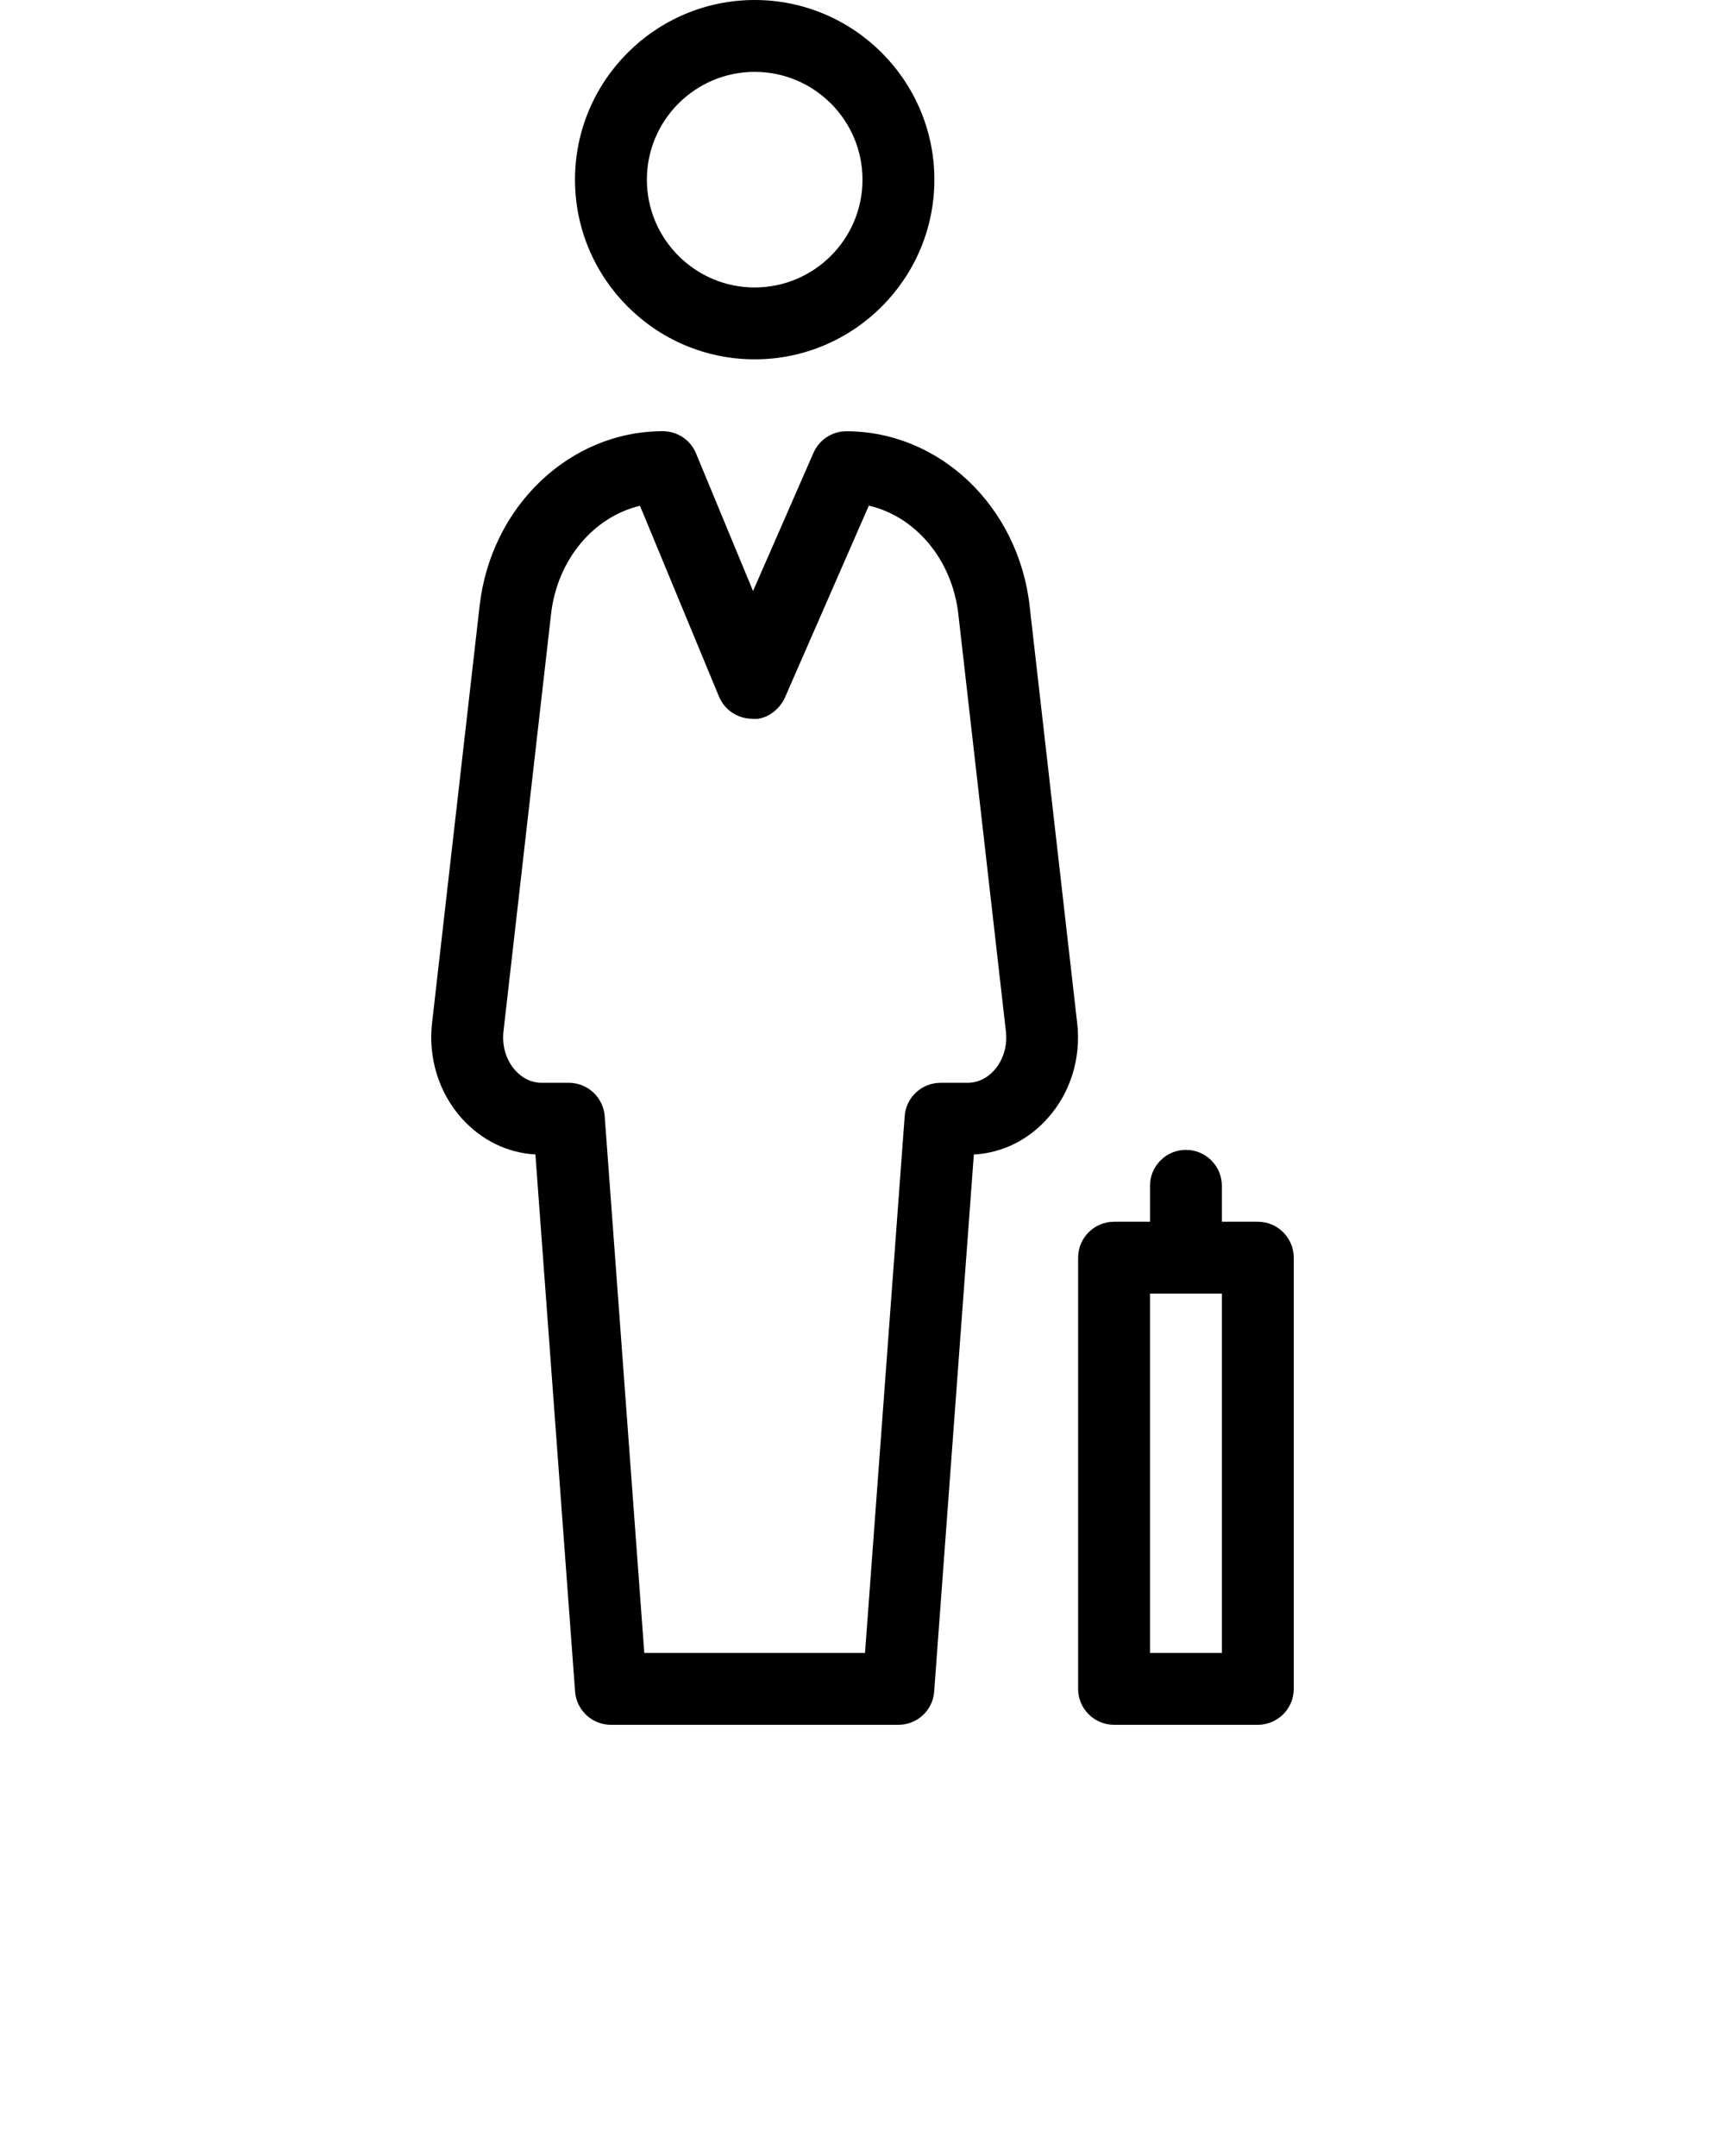 <svg xmlns="http://www.w3.org/2000/svg" xmlns:xlink="http://www.w3.org/1999/xlink" version="1.1" x="0px" y="0px" viewBox="0 0 24 30" style="enable-background:new 0 0 24 24;" xml:space="preserve"><g><g><path d="M14.325,8.43c-0.157-1.385-1.254-2.429-2.549-2.429c-0.199,0-0.378,0.118-0.458,0.3l-0.841,1.923L9.684,6.309    C9.607,6.122,9.424,6,9.222,6C7.927,6,6.831,7.044,6.673,8.429l-0.662,5.808c-0.055,0.486,0.095,0.968,0.411,1.322    c0.273,0.305,0.634,0.483,1.027,0.505l0.552,7.473C8.021,23.798,8.238,24,8.5,24h4c0.262,0,0.479-0.202,0.497-0.462l0.552-7.473    c0.393-0.022,0.755-0.199,1.027-0.505c0.317-0.354,0.467-0.836,0.411-1.322L14.325,8.43z M13.831,14.894    c-0.099,0.111-0.23,0.173-0.366,0.173h-0.379c-0.262,0-0.48,0.202-0.499,0.463L12.035,23H8.964l-0.551-7.47    c-0.02-0.261-0.237-0.463-0.499-0.463H7.535c-0.136,0-0.266-0.061-0.366-0.173c-0.127-0.142-0.187-0.34-0.164-0.543l0.662-5.808    c0.086-0.757,0.595-1.354,1.237-1.505l1.099,2.654c0.077,0.185,0.256,0.307,0.457,0.309c0.185,0.025,0.383-0.116,0.463-0.3    l1.165-2.665c0.646,0.148,1.158,0.747,1.245,1.507l0.662,5.808C14.018,14.554,13.958,14.752,13.831,14.894z M10.5,5    C11.878,5,13,3.878,13,2.5S11.878,0,10.5,0S8,1.122,8,2.5S9.122,5,10.5,5z M10.5,1C11.327,1,12,1.673,12,2.5    C12,3.327,11.327,4,10.5,4C9.673,4,9,3.327,9,2.5C9,1.673,9.673,1,10.5,1z M17.5,17H17v-0.5c0-0.276-0.224-0.5-0.5-0.5    S16,16.224,16,16.5V17h-0.5c-0.276,0-0.5,0.224-0.5,0.5v6c0,0.276,0.224,0.5,0.5,0.5h2c0.276,0,0.5-0.224,0.5-0.5v-6    C18,17.224,17.776,17,17.5,17z M17,23h-1v-5h1V23z"/></g></g></svg>